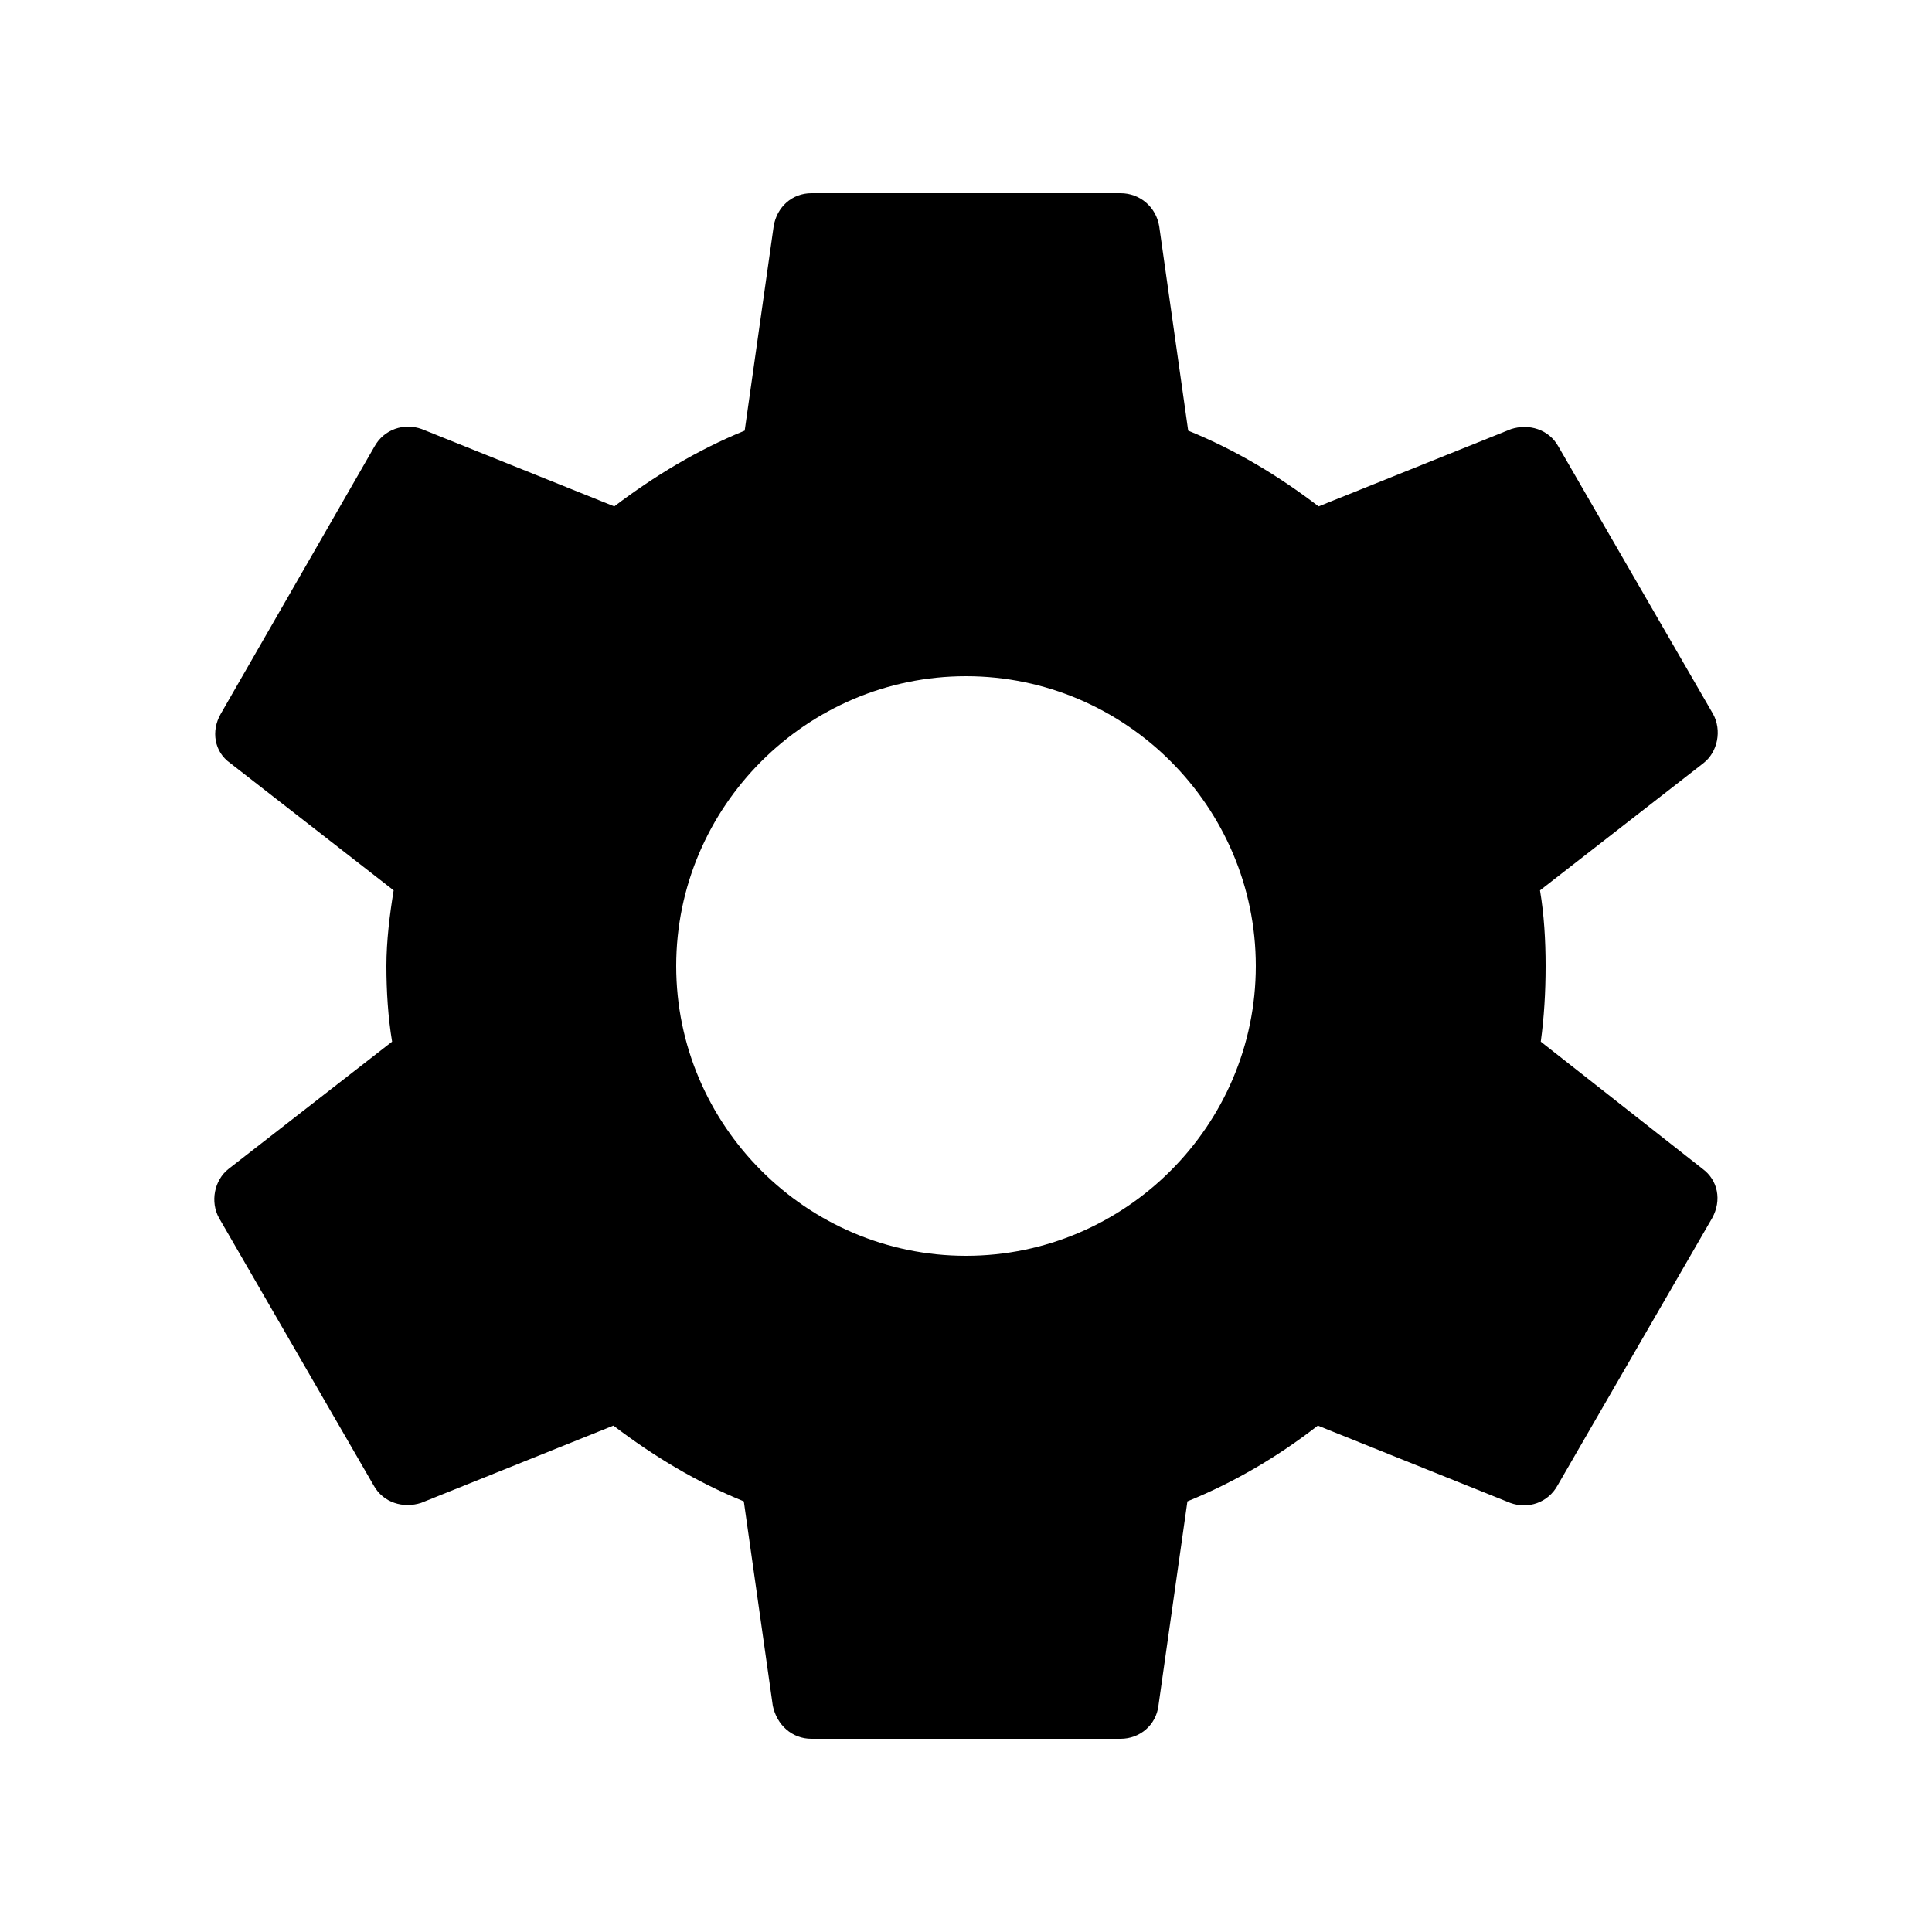 <svg width="20" height="20" viewBox="0 0 20 20" fill="none" xmlns="http://www.w3.org/2000/svg">
<g clip-path="url(#clip0_2250_833)">
<path d="M15.95 10.783C15.984 10.533 16 10.275 16 10C16 9.733 15.984 9.467 15.942 9.217L17.634 7.9C17.784 7.783 17.825 7.558 17.734 7.392L16.134 4.625C16.034 4.442 15.825 4.383 15.642 4.442L13.65 5.242C13.234 4.925 12.792 4.658 12.3 4.458L12 2.342C11.967 2.142 11.8 2 11.6 2H8.4C8.2 2 8.042 2.142 8.009 2.342L7.709 4.458C7.217 4.658 6.767 4.933 6.359 5.242L4.367 4.442C4.184 4.375 3.975 4.442 3.875 4.625L2.284 7.392C2.184 7.567 2.217 7.783 2.384 7.9L4.075 9.217C4.034 9.467 4 9.742 4 10C4 10.258 4.017 10.533 4.059 10.783L2.367 12.1C2.217 12.217 2.175 12.442 2.267 12.608L3.867 15.375C3.967 15.558 4.175 15.617 4.359 15.558L6.35 14.758C6.767 15.075 7.209 15.342 7.7 15.542L8 17.658C8.042 17.858 8.2 18 8.4 18H11.6C11.8 18 11.967 17.858 11.992 17.658L12.292 15.542C12.784 15.342 13.234 15.075 13.642 14.758L15.634 15.558C15.817 15.625 16.025 15.558 16.125 15.375L17.725 12.608C17.825 12.425 17.784 12.217 17.625 12.1L15.95 10.783ZM10 13C8.35 13 7 11.65 7 10C7 8.35 8.35 7 10 7C11.65 7 13 8.35 13 10C13 11.65 11.65 13 10 13Z" fill="black"/>
</g>
<defs>
<clipPath id="clip0_2250_833">
<rect width="20" height="20" fill="white"/>
</clipPath>
</defs>
</svg>
